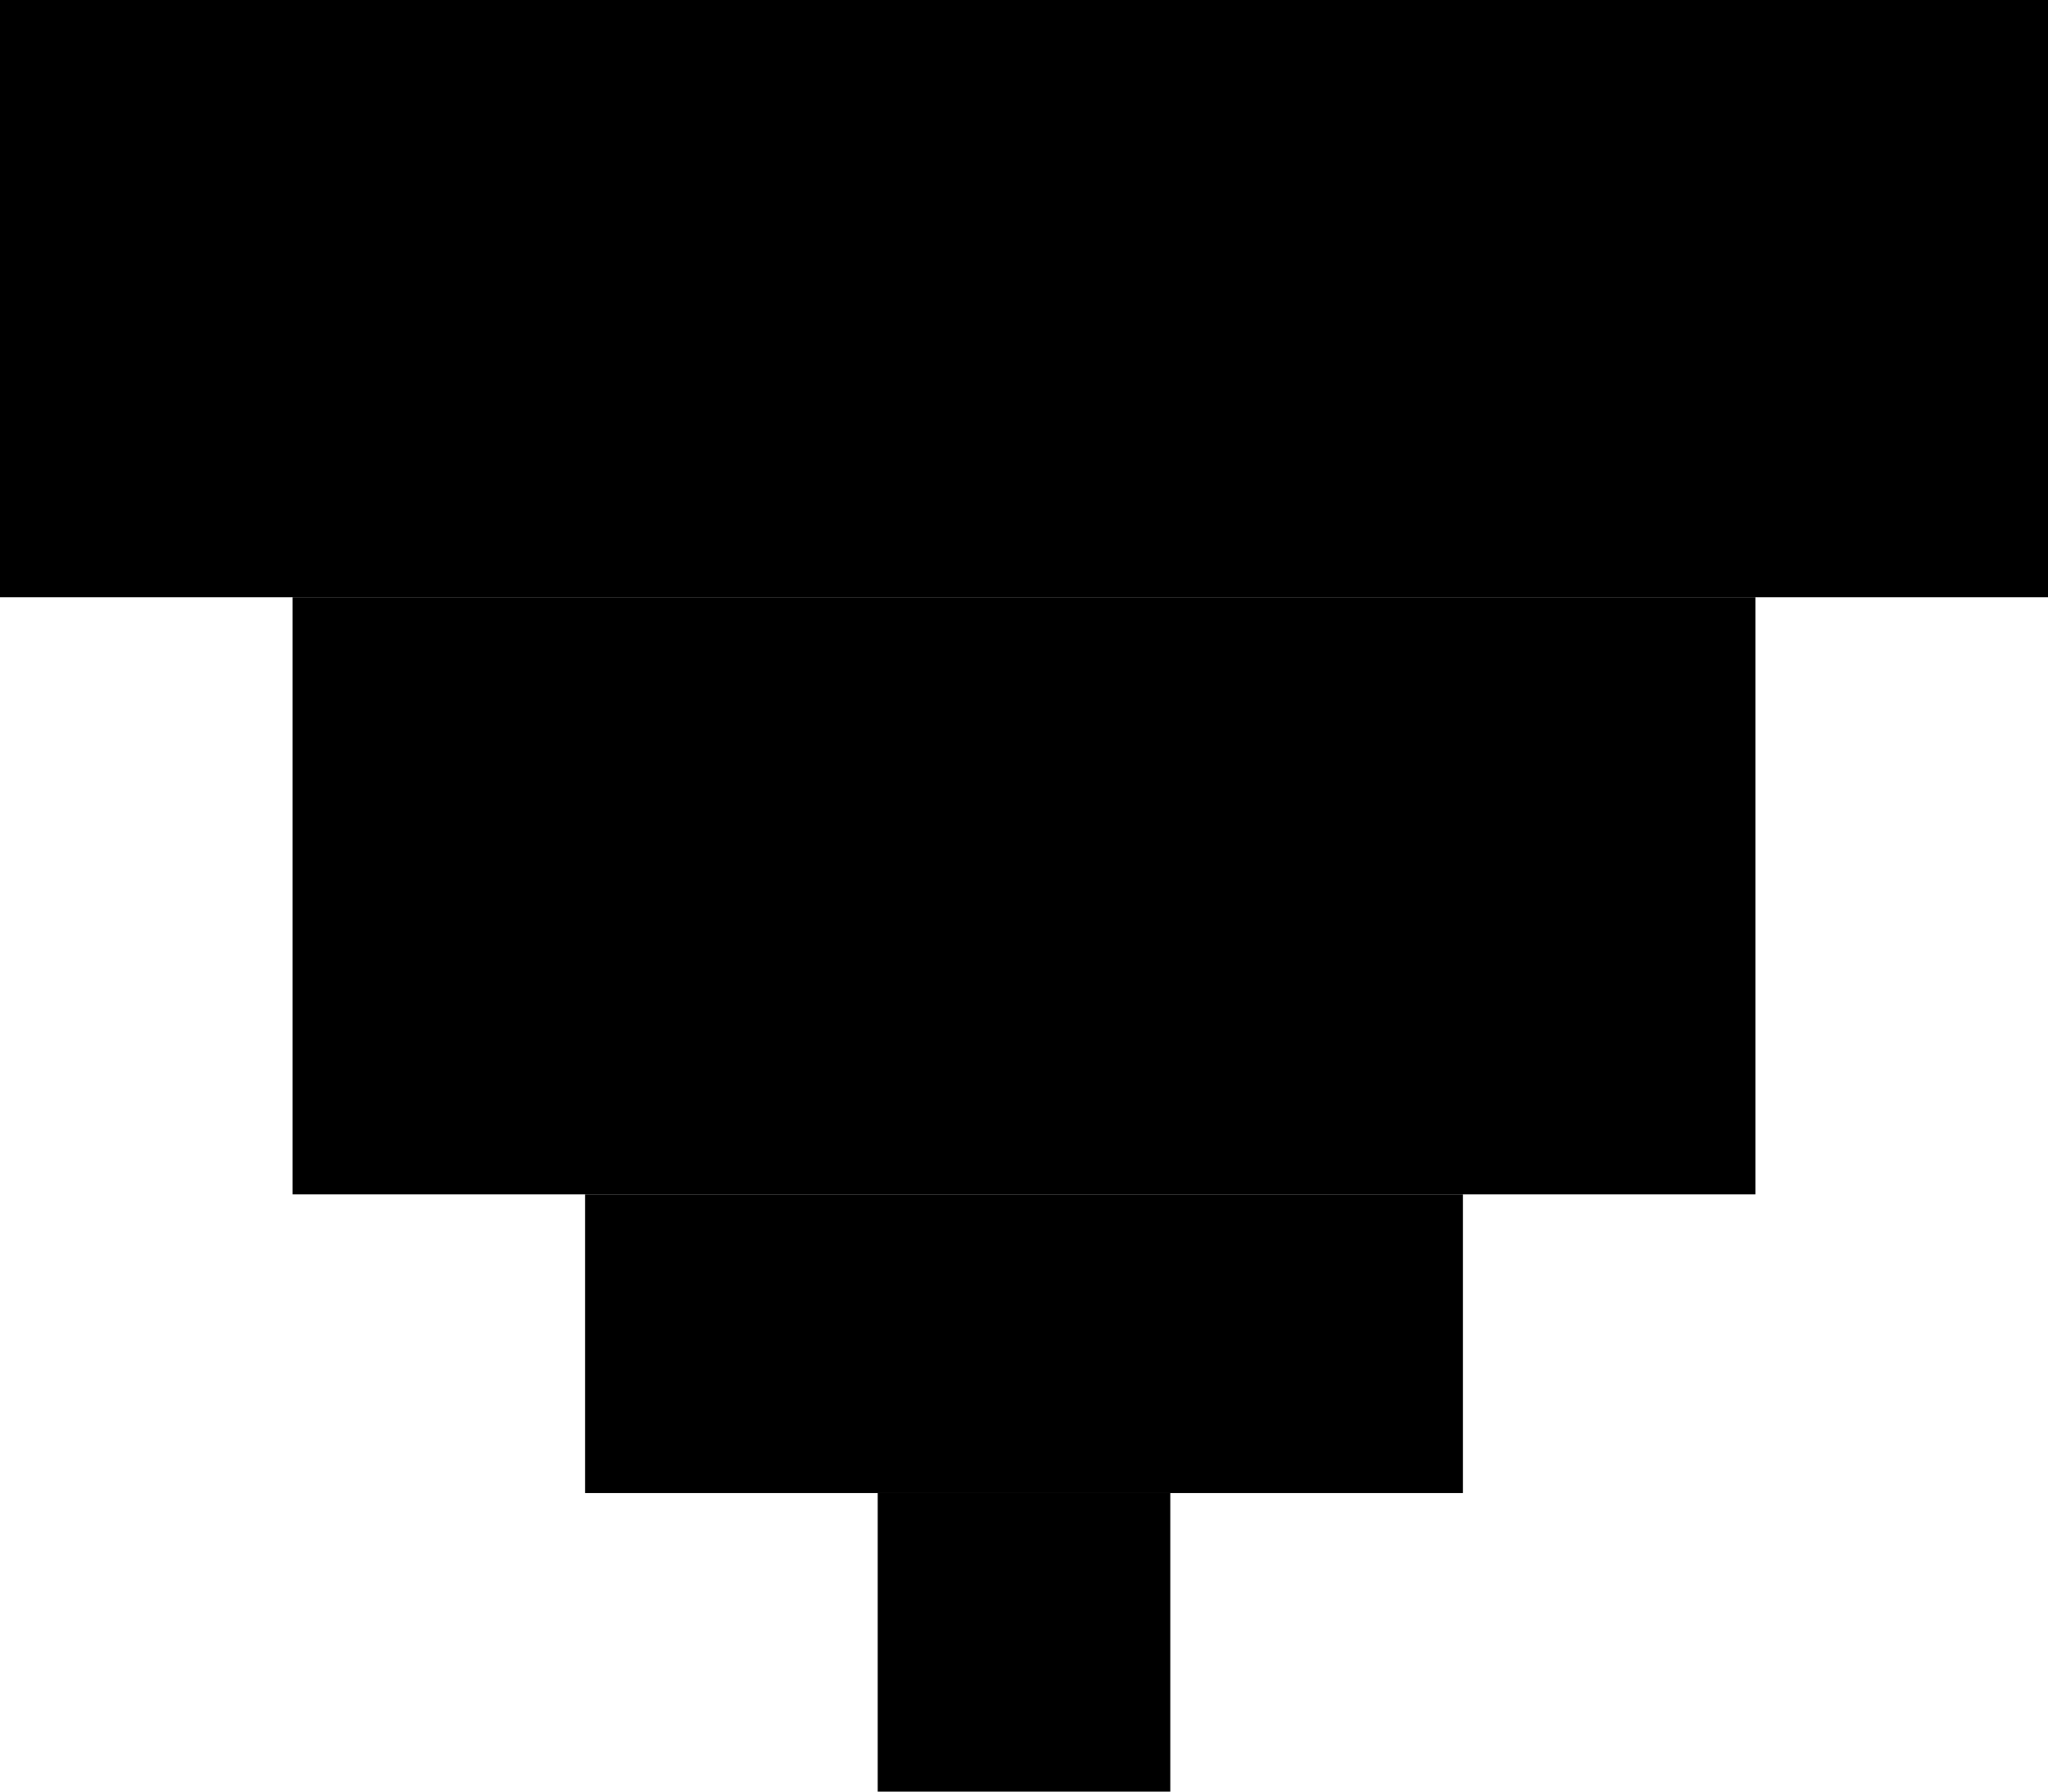 <svg viewBox="0 0 16 14" fill="none" xmlns="http://www.w3.org/2000/svg">
    <path d="M0 0H16V4.667H0V0Z" fill="currentColor"/>
    <path d="M2.286 4.667H13.714V9.333H2.286V4.667Z" fill="currentColor"/>
    <path d="M4.571 9.333H11.429V11.667H4.571V9.333Z" fill="currentColor"/>
    <path d="M6.857 11.667H9.143V14H6.857V11.667Z" fill="currentColor"/>
</svg>
